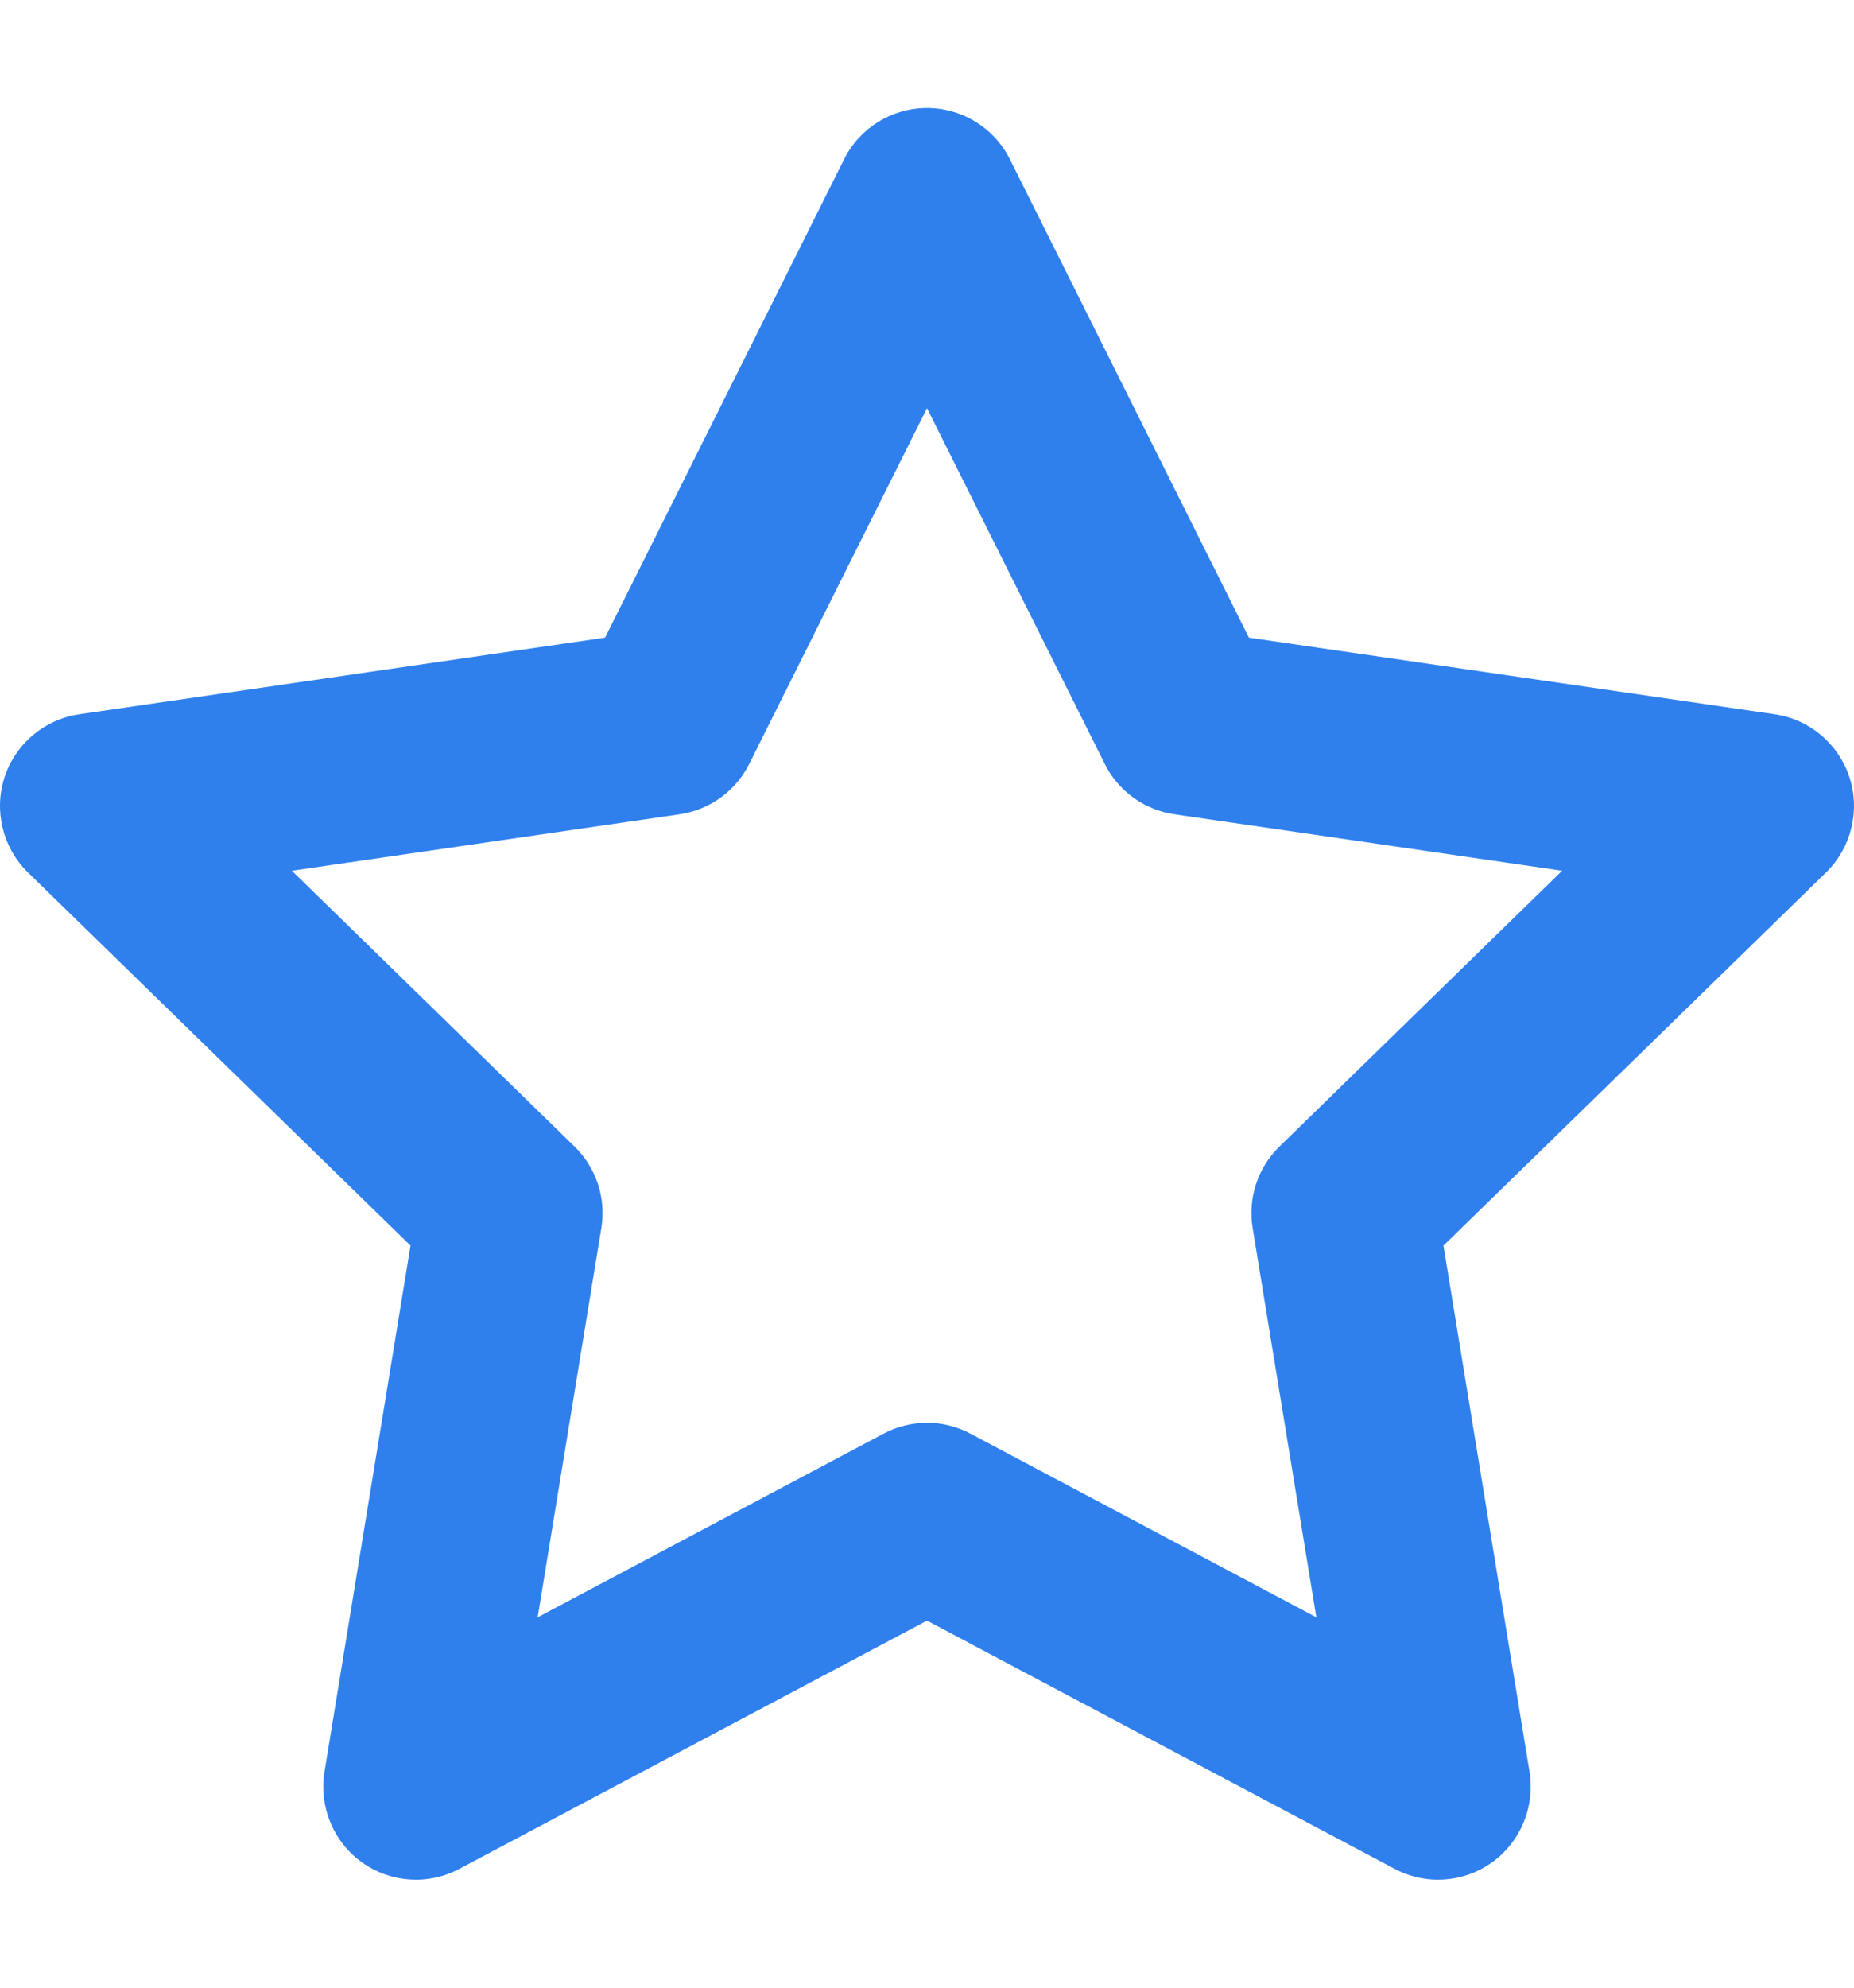 <svg width="14" height="15" viewBox="0 0 14 15" fill="none" xmlns="http://www.w3.org/2000/svg">
<path fill-rule="evenodd" clip-rule="evenodd" d="M7 0.815C7.265 0.815 7.508 0.965 7.626 1.202L9.431 4.812L13.401 5.39C13.664 5.428 13.883 5.613 13.966 5.866C14.048 6.12 13.979 6.398 13.789 6.584L10.9 9.4L11.55 13.372C11.592 13.634 11.483 13.899 11.267 14.054C11.051 14.209 10.766 14.228 10.531 14.103L7 12.23L3.469 14.103C3.234 14.228 2.949 14.209 2.733 14.054C2.517 13.899 2.408 13.634 2.45 13.372L3.1 9.4L0.211 6.584C0.021 6.398 -0.048 6.12 0.034 5.866C0.117 5.613 0.336 5.428 0.599 5.39L4.569 4.812L6.374 1.202C6.492 0.965 6.735 0.815 7 0.815ZM7 3.08L5.657 5.766C5.555 5.97 5.359 6.112 5.132 6.145L2.204 6.571L4.339 8.653C4.502 8.812 4.578 9.041 4.541 9.267L4.06 12.205L6.672 10.819C6.877 10.71 7.123 10.71 7.328 10.819L9.94 12.205L9.459 9.267C9.422 9.041 9.498 8.812 9.661 8.653L11.796 6.571L8.868 6.145C8.641 6.112 8.445 5.97 8.343 5.766L7 3.08Z" fill="#2F80ED"/>
</svg>
